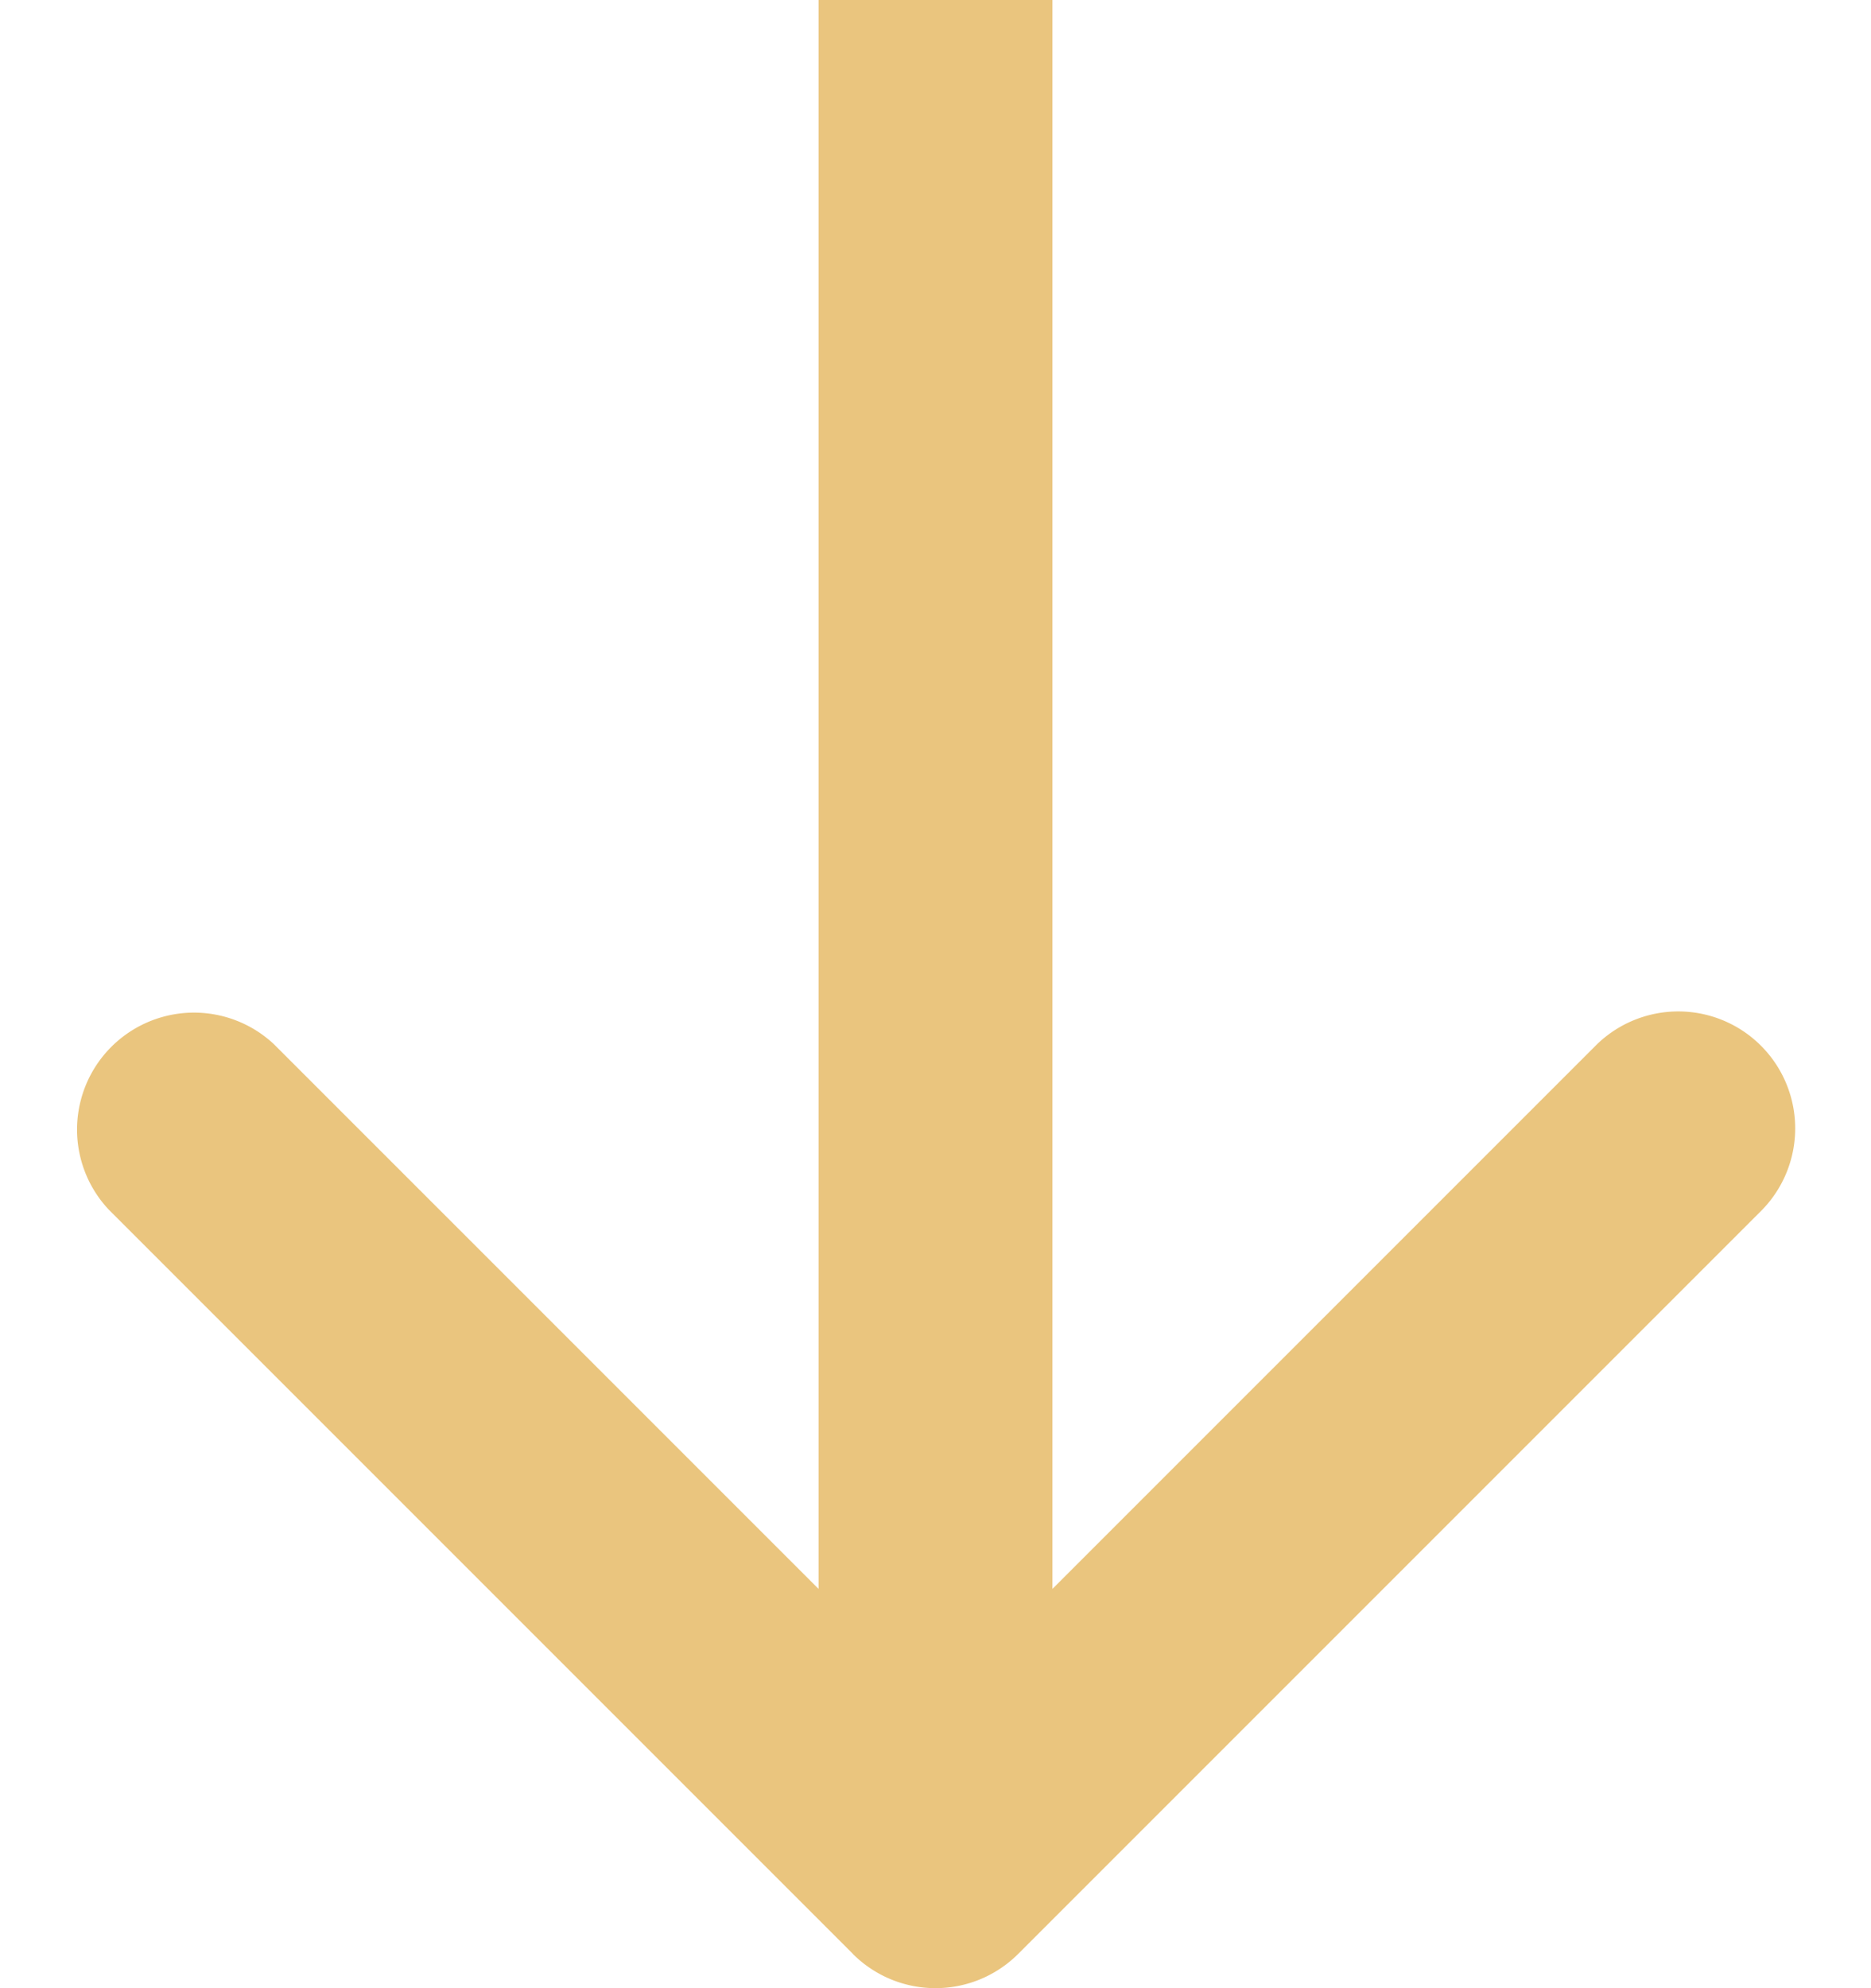 <svg width="16" height="17" fill="none" xmlns="http://www.w3.org/2000/svg"><path d="M7.293 16.707a1 1 0 001.414 0l6.364-6.364a1 1 0 00-1.414-1.414L8 14.586 2.343 8.929A1 1 0 00.93 10.343l6.364 6.364zM7 0v16h2V0H7z" fill="#EAC57E"/></svg>
